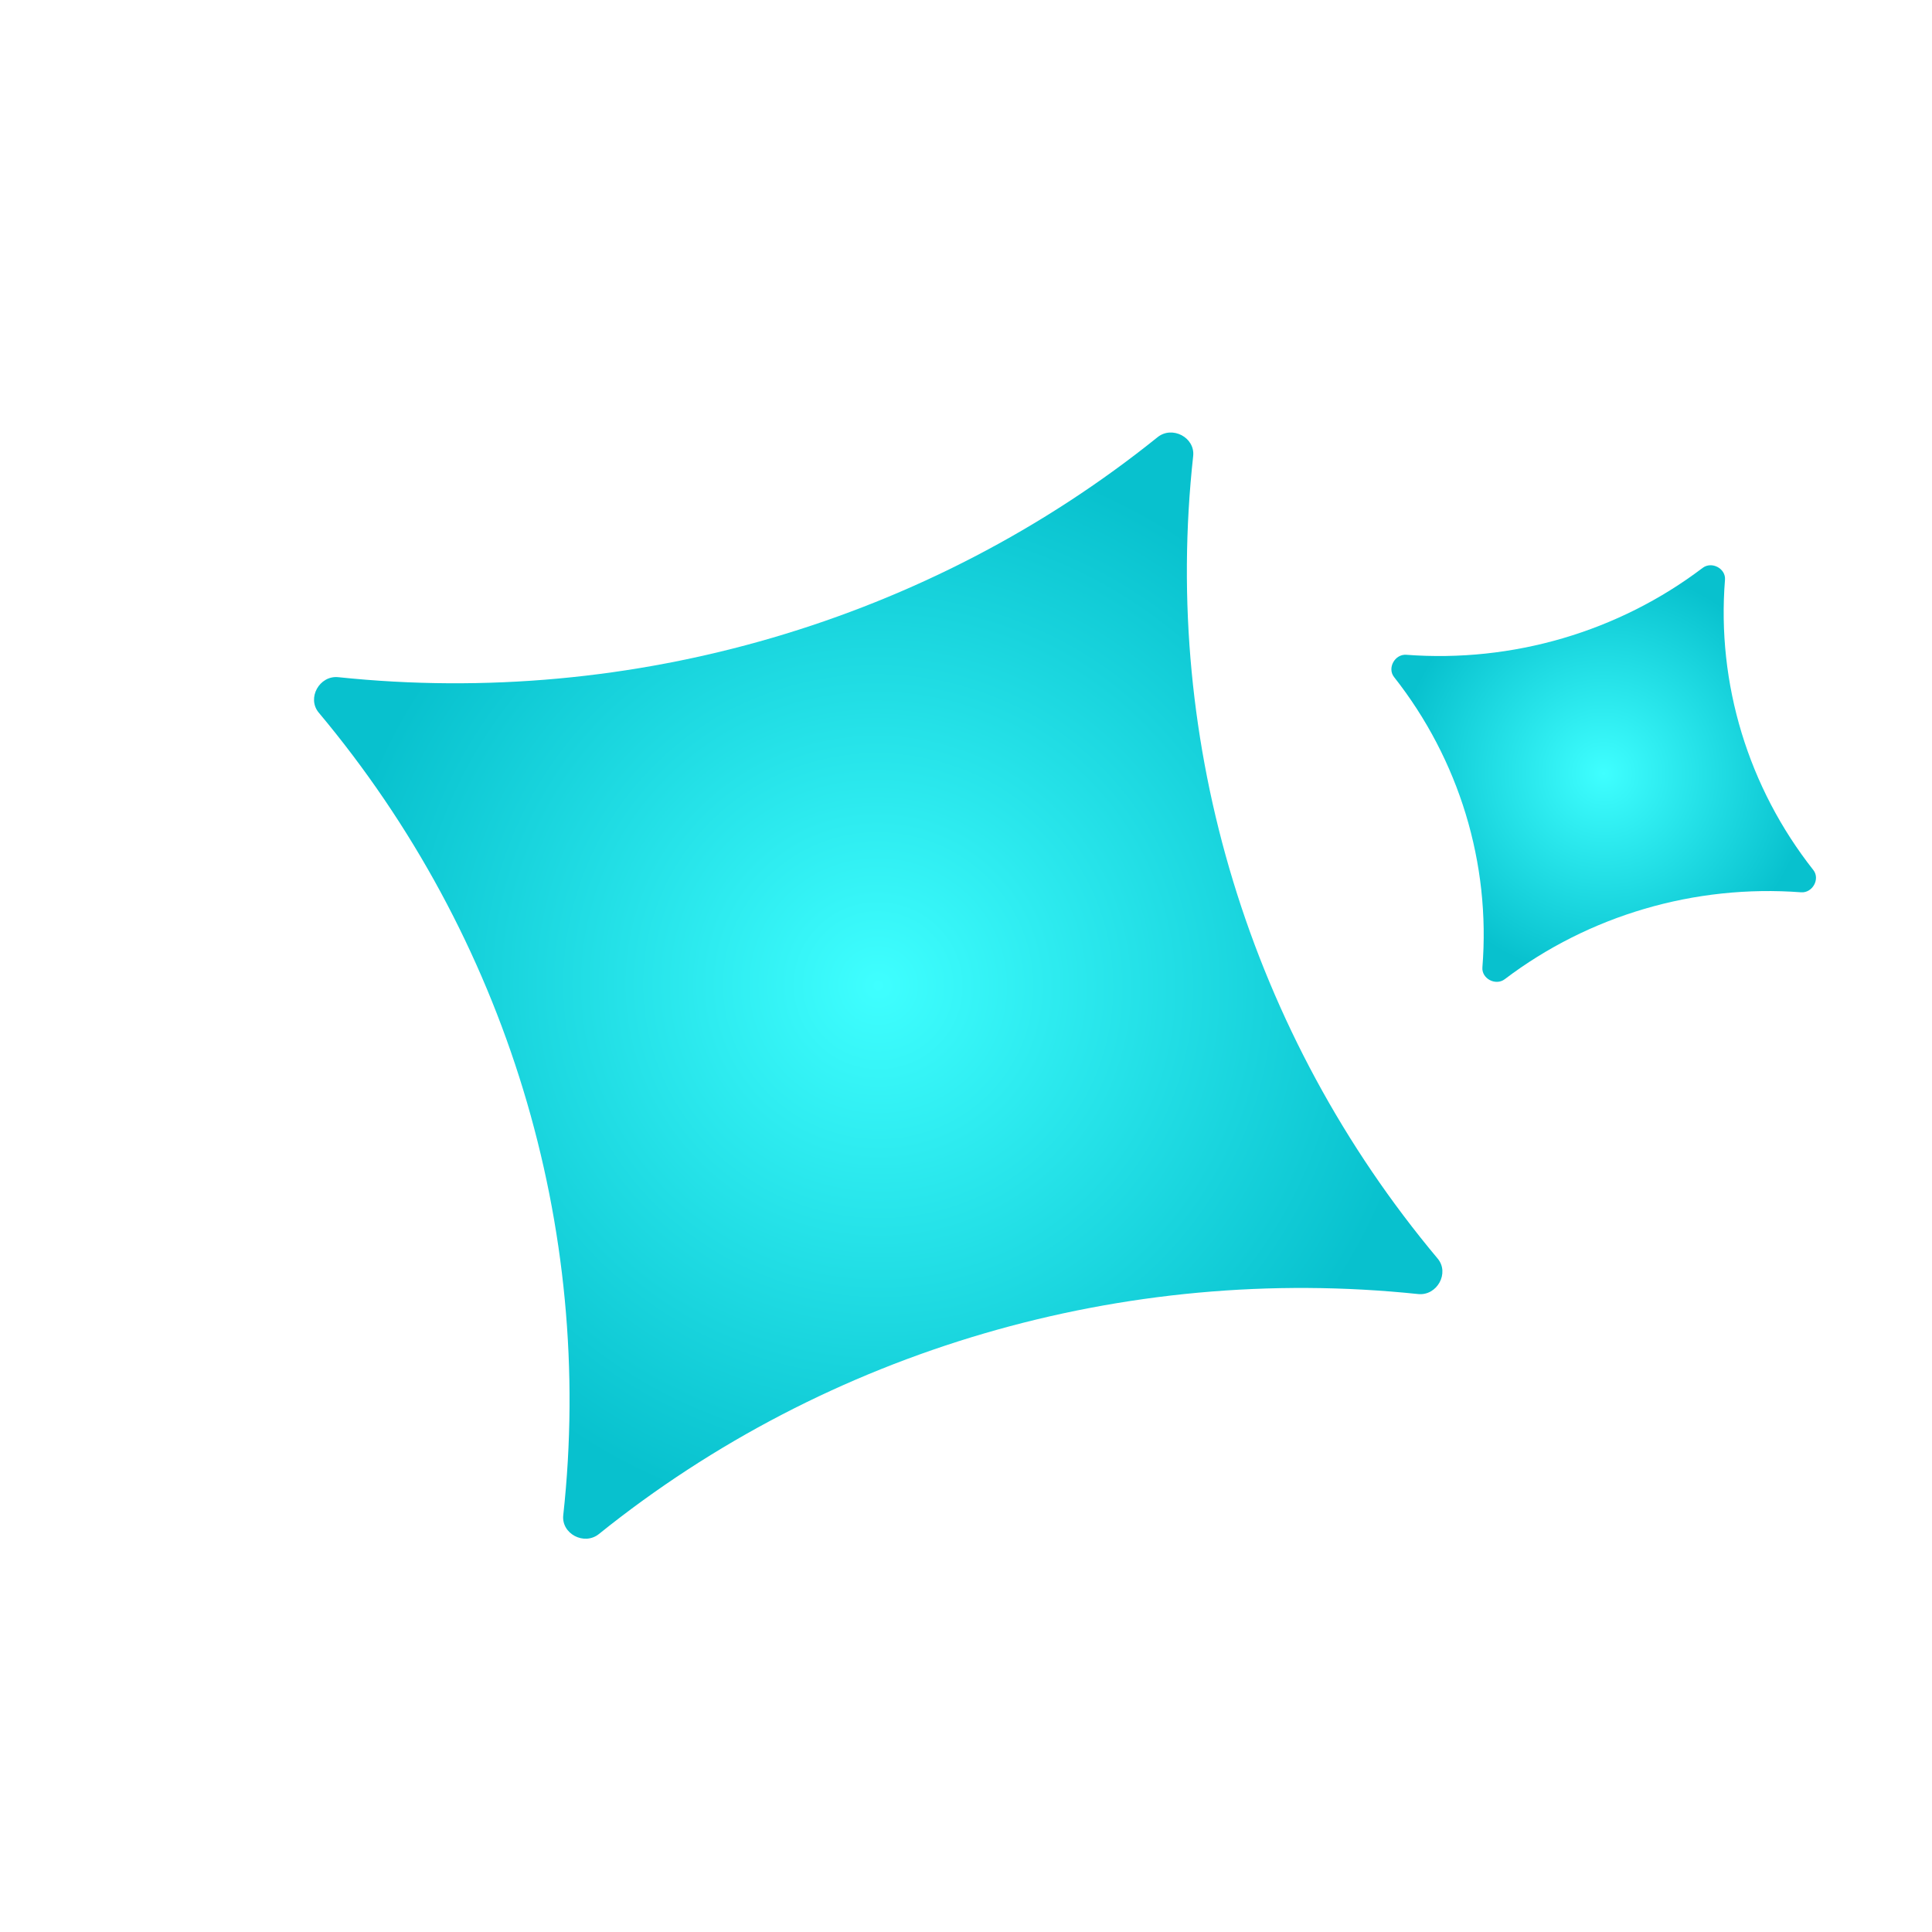 <svg width="94" height="94" viewBox="0 0 94 94" fill="none" xmlns="http://www.w3.org/2000/svg">
<path fill-rule="evenodd" clip-rule="evenodd" d="M56.319 21.272C57.035 20.696 58.152 21.287 58.053 22.189C56.513 36.207 60.819 50.338 69.949 61.236C70.537 61.938 69.919 63.057 68.998 62.961C54.686 61.462 40.261 65.687 29.139 74.637C28.423 75.213 27.305 74.623 27.405 73.72C28.944 59.703 24.639 45.572 15.509 34.673C14.921 33.972 15.539 32.852 16.46 32.948C30.772 34.447 45.197 30.222 56.319 21.272Z" fill="url(#paint0_radial)"/>
<path fill-rule="evenodd" clip-rule="evenodd" d="M67.827 32.941C67.484 32.507 67.865 31.816 68.424 31.858C73.587 32.25 78.746 30.737 82.84 27.631C83.283 27.295 83.972 27.66 83.928 28.207C83.522 33.263 85.061 38.318 88.226 42.331C88.568 42.765 88.187 43.456 87.629 43.414C82.466 43.023 77.307 44.536 73.213 47.642C72.77 47.978 72.081 47.614 72.125 47.067C72.531 42.01 70.993 36.955 67.827 32.941Z" fill="url(#paint1_radial)"/>
<defs>
<radialGradient id="paint0_radial" cx="0" cy="0" r="1" gradientUnits="userSpaceOnUse" gradientTransform="translate(42.729 47.955) rotate(118.867) scale(30.578 30.89)">
<stop stop-color="#3FFFFF"/>
<stop offset="0.87" stop-color="#08C1CE"/>
</radialGradient>
<radialGradient id="paint1_radial" cx="0" cy="0" r="1" gradientUnits="userSpaceOnUse" gradientTransform="translate(78.026 37.637) rotate(118.867) scale(11.475 11.581)">
<stop stop-color="#3FFFFF"/>
<stop offset="0.87" stop-color="#08C1CE"/>
</radialGradient>
</defs>
</svg>
